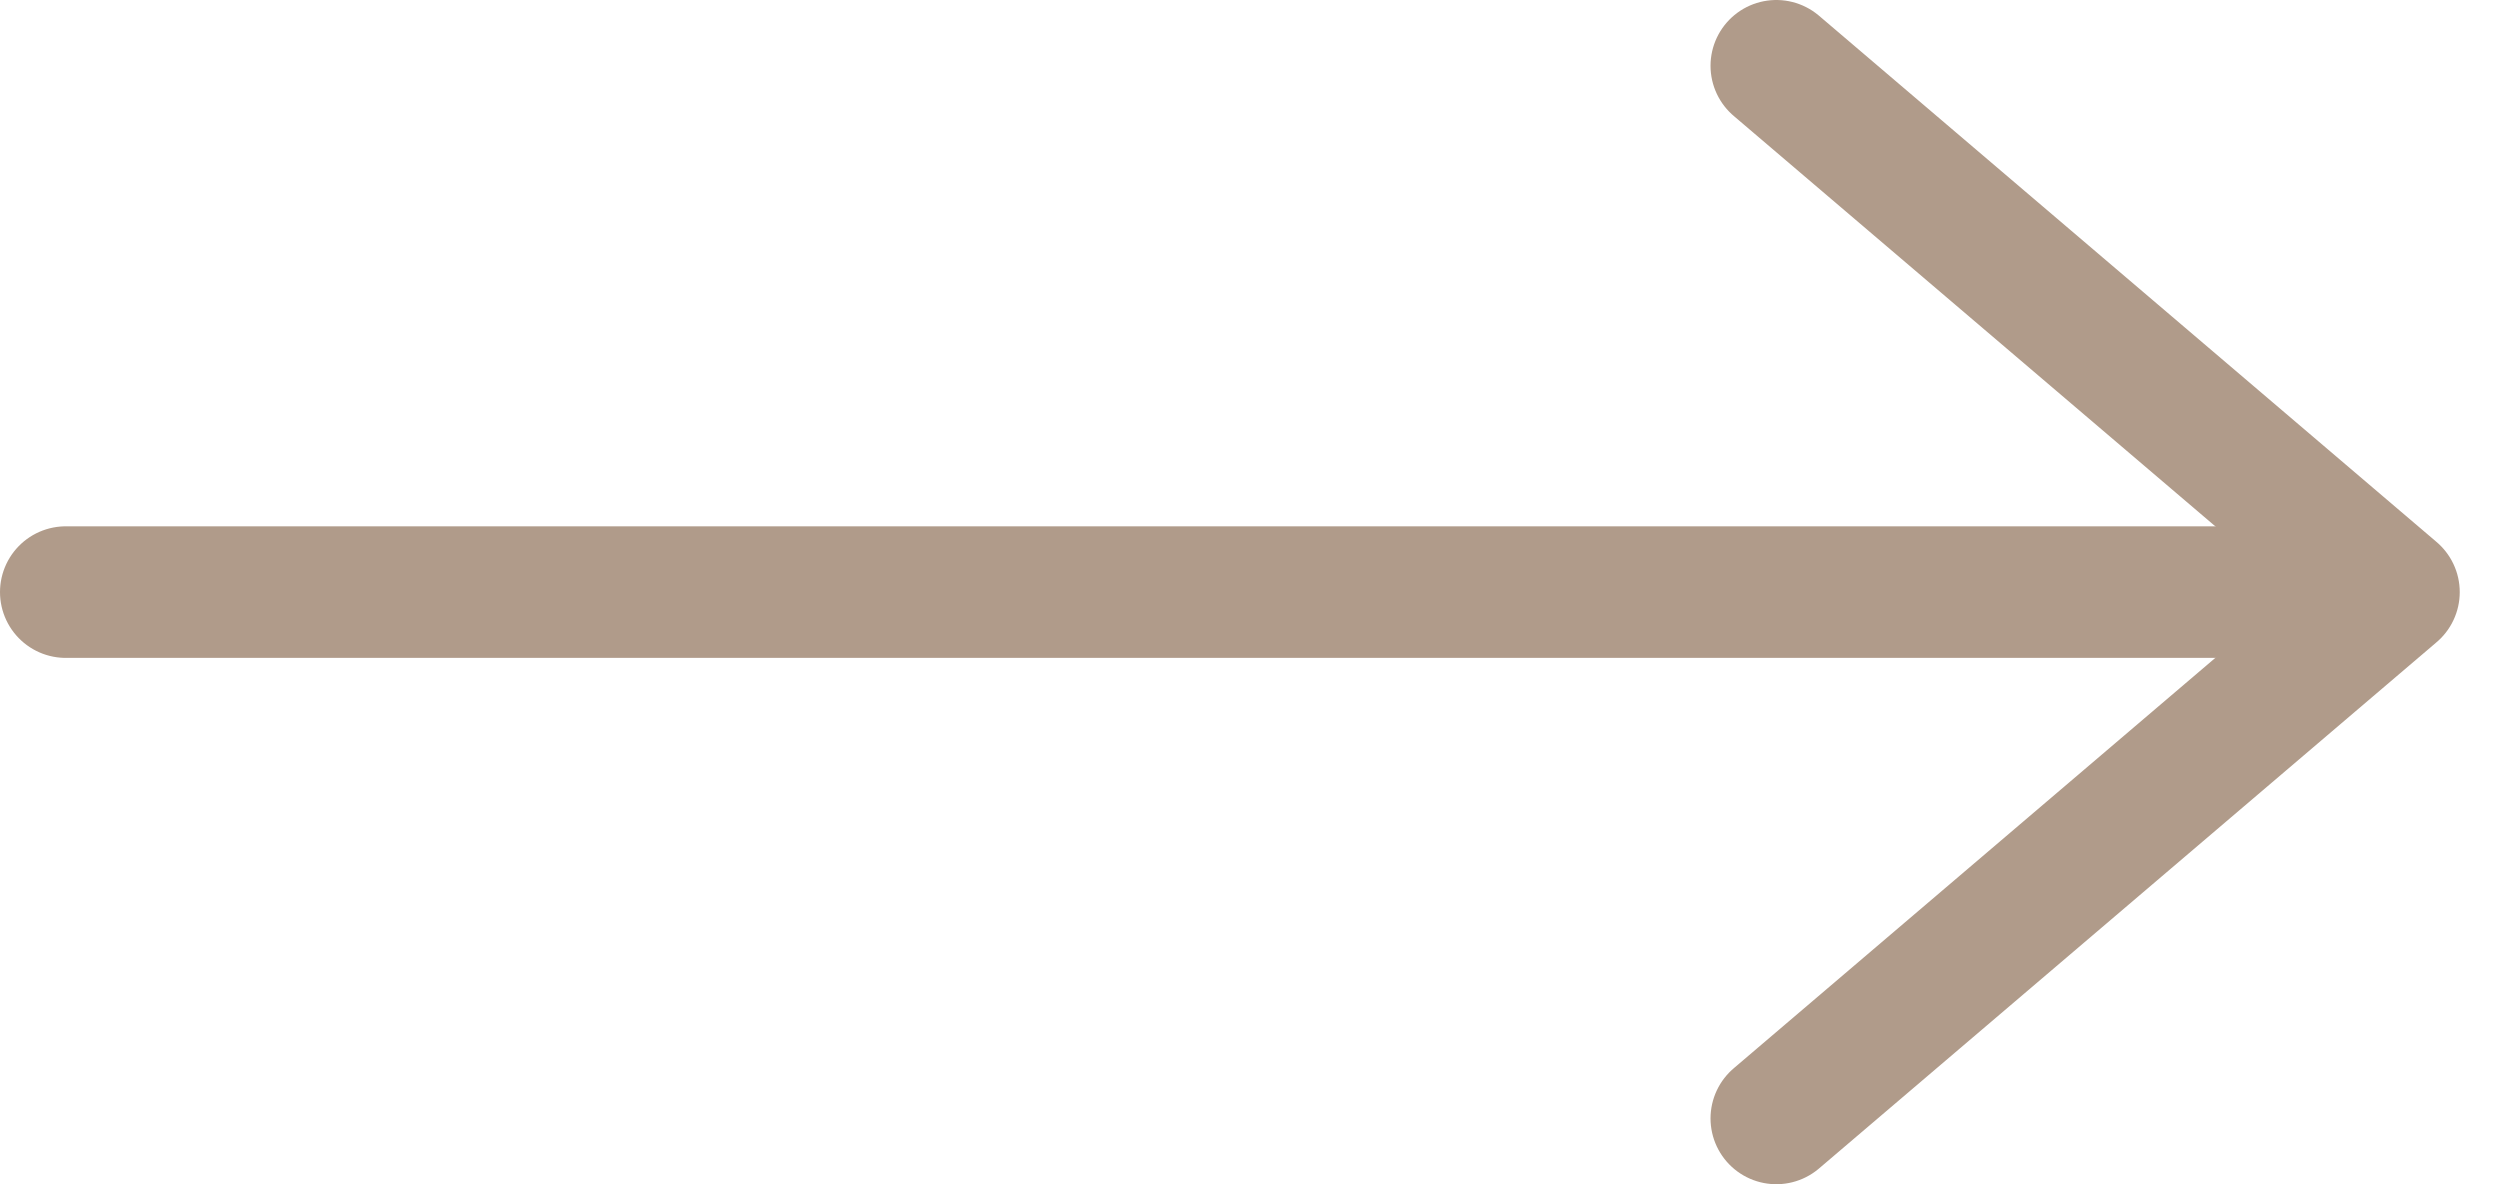 <?xml version="1.0" encoding="UTF-8"?>
<svg width="38px" height="18px" viewBox="0 0 38 18" version="1.1" xmlns="http://www.w3.org/2000/svg" xmlns:xlink="http://www.w3.org/1999/xlink">
    <!-- Generator: Sketch 63.1 (92452) - https://sketch.com -->
    <title>Arrow 1</title>
    <desc>Created with Sketch.</desc>
    <g id="Website" stroke="none" stroke-width="1" fill="none" fill-rule="evenodd" stroke-linecap="round" stroke-linejoin="round">
        <g id="Homepage-Desktop-XL" transform="translate(-636, -4921)" stroke="#B09B8A" stroke-width="2">
            <g id="How-it-Works" transform="translate(0, 4532)">
                <g id="Content" transform="translate(80, 218)">
                    <g id="Arrow-1" transform="translate(557, 172)">
                        <line x1="-3.01980663e-14" y1="8" x2="34" y2="8" id="Line"></line>
                        <polyline id="Path-4" points="26 16 35.388 8 26 1.02334807e-12"></polyline>
                    </g>
                </g>
            </g>
        </g>
    </g>
</svg>